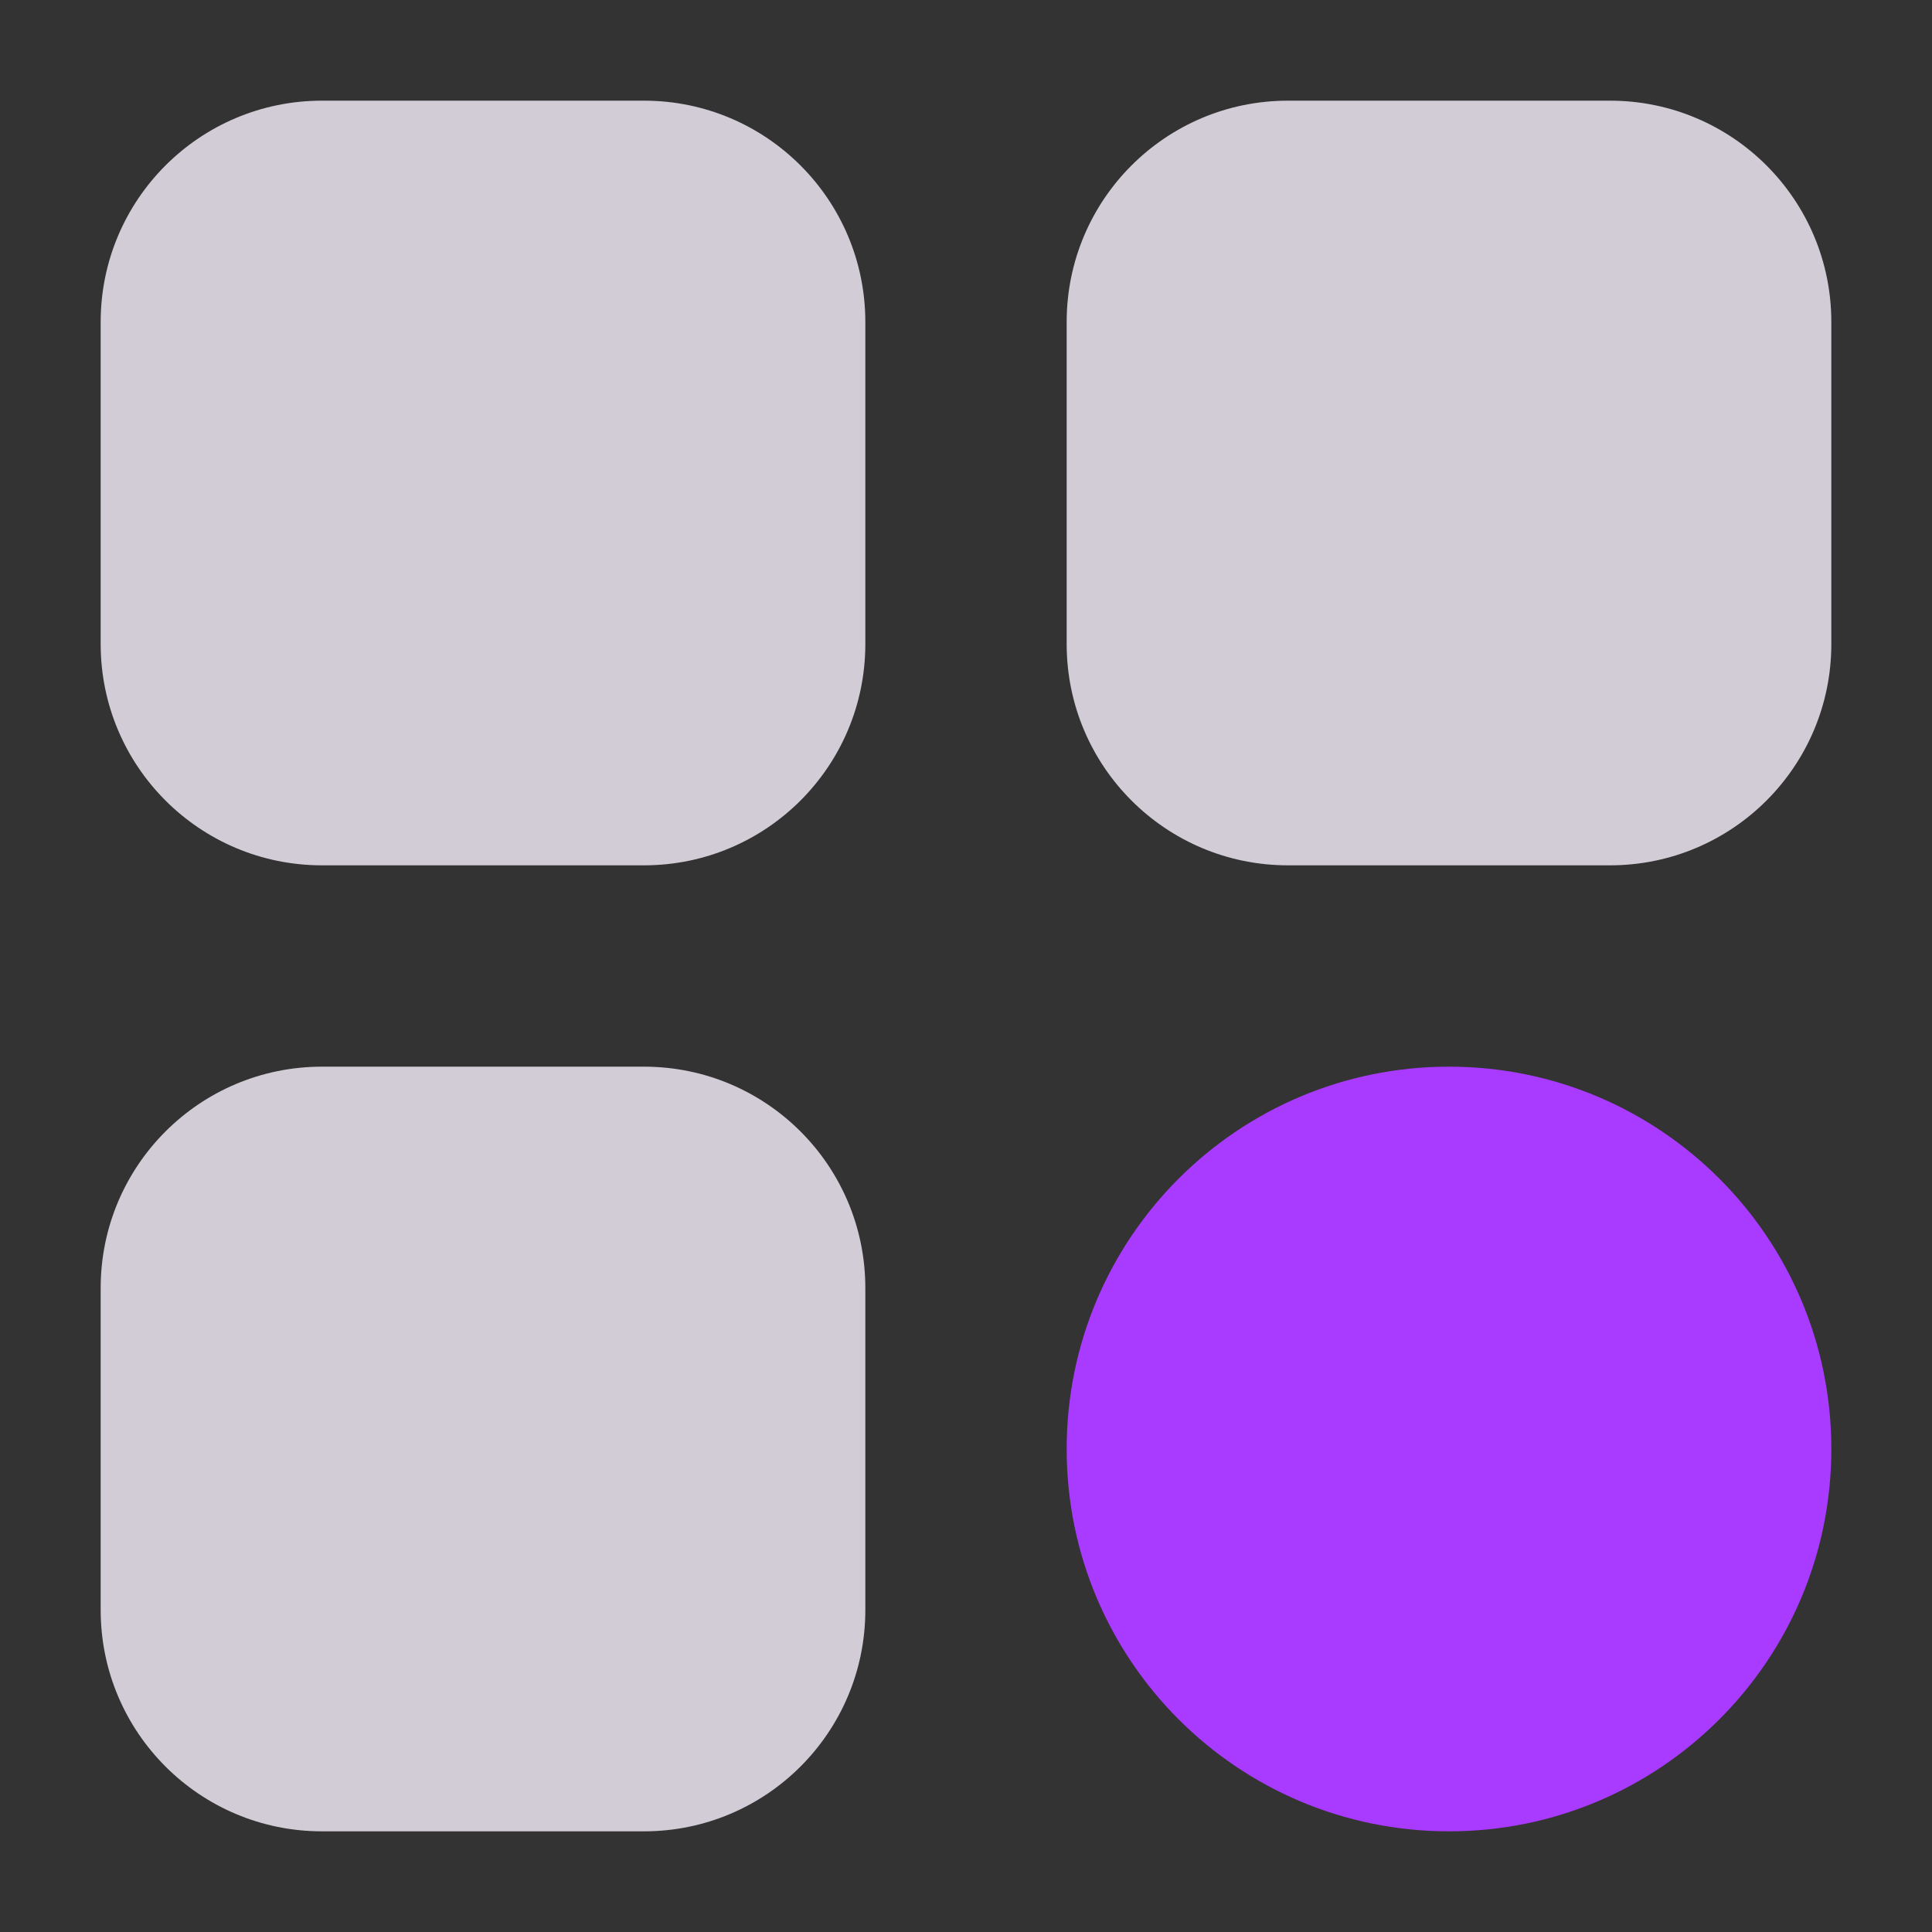 <svg width="19" height="19" viewBox="0 0 19 19" fill="none" xmlns="http://www.w3.org/2000/svg">
<rect x="0" y="0" width="19" height="19" fill="#333333" stroke="none"/>
<g clip-path="url(#clip0_998_1195)">
<path d="M14.25 18.01C16.327 18.01 18.01 16.327 18.01 14.25C18.01 12.173 16.327 10.49 14.25 10.49C12.173 10.49 10.49 12.173 10.49 14.25C10.49 16.327 12.173 18.01 14.25 18.01Z" fill="#A93AFF"/>
<path d="M6.333 0.99H3.167C1.964 0.99 0.99 1.964 0.99 3.167V6.333C0.99 7.536 1.964 8.51 3.167 8.51H6.333C7.536 8.51 8.51 7.536 8.51 6.333V3.167C8.51 1.964 7.536 0.99 6.333 0.99Z" fill="#FAF2FF" fill-opacity="0.8"/>
<path d="M6.333 10.49H3.167C1.964 10.49 0.99 11.464 0.99 12.667V15.833C0.99 17.036 1.964 18.01 3.167 18.01H6.333C7.536 18.01 8.51 17.036 8.51 15.833V12.667C8.51 11.464 7.536 10.49 6.333 10.49Z" fill="#FAF2FF" fill-opacity="0.8"/>
<path d="M15.833 0.99H12.667C11.464 0.99 10.49 1.964 10.49 3.167V6.333C10.49 7.536 11.464 8.51 12.667 8.51H15.833C17.036 8.51 18.01 7.536 18.01 6.333V3.167C18.01 1.964 17.036 0.99 15.833 0.99Z" fill="#FAF2FF" fill-opacity="0.8"/>
</g>
<defs>
<clipPath id="clip0_998_1195">
<rect width="19" height="19" fill="white"/>
</clipPath>
</defs>
</svg>
